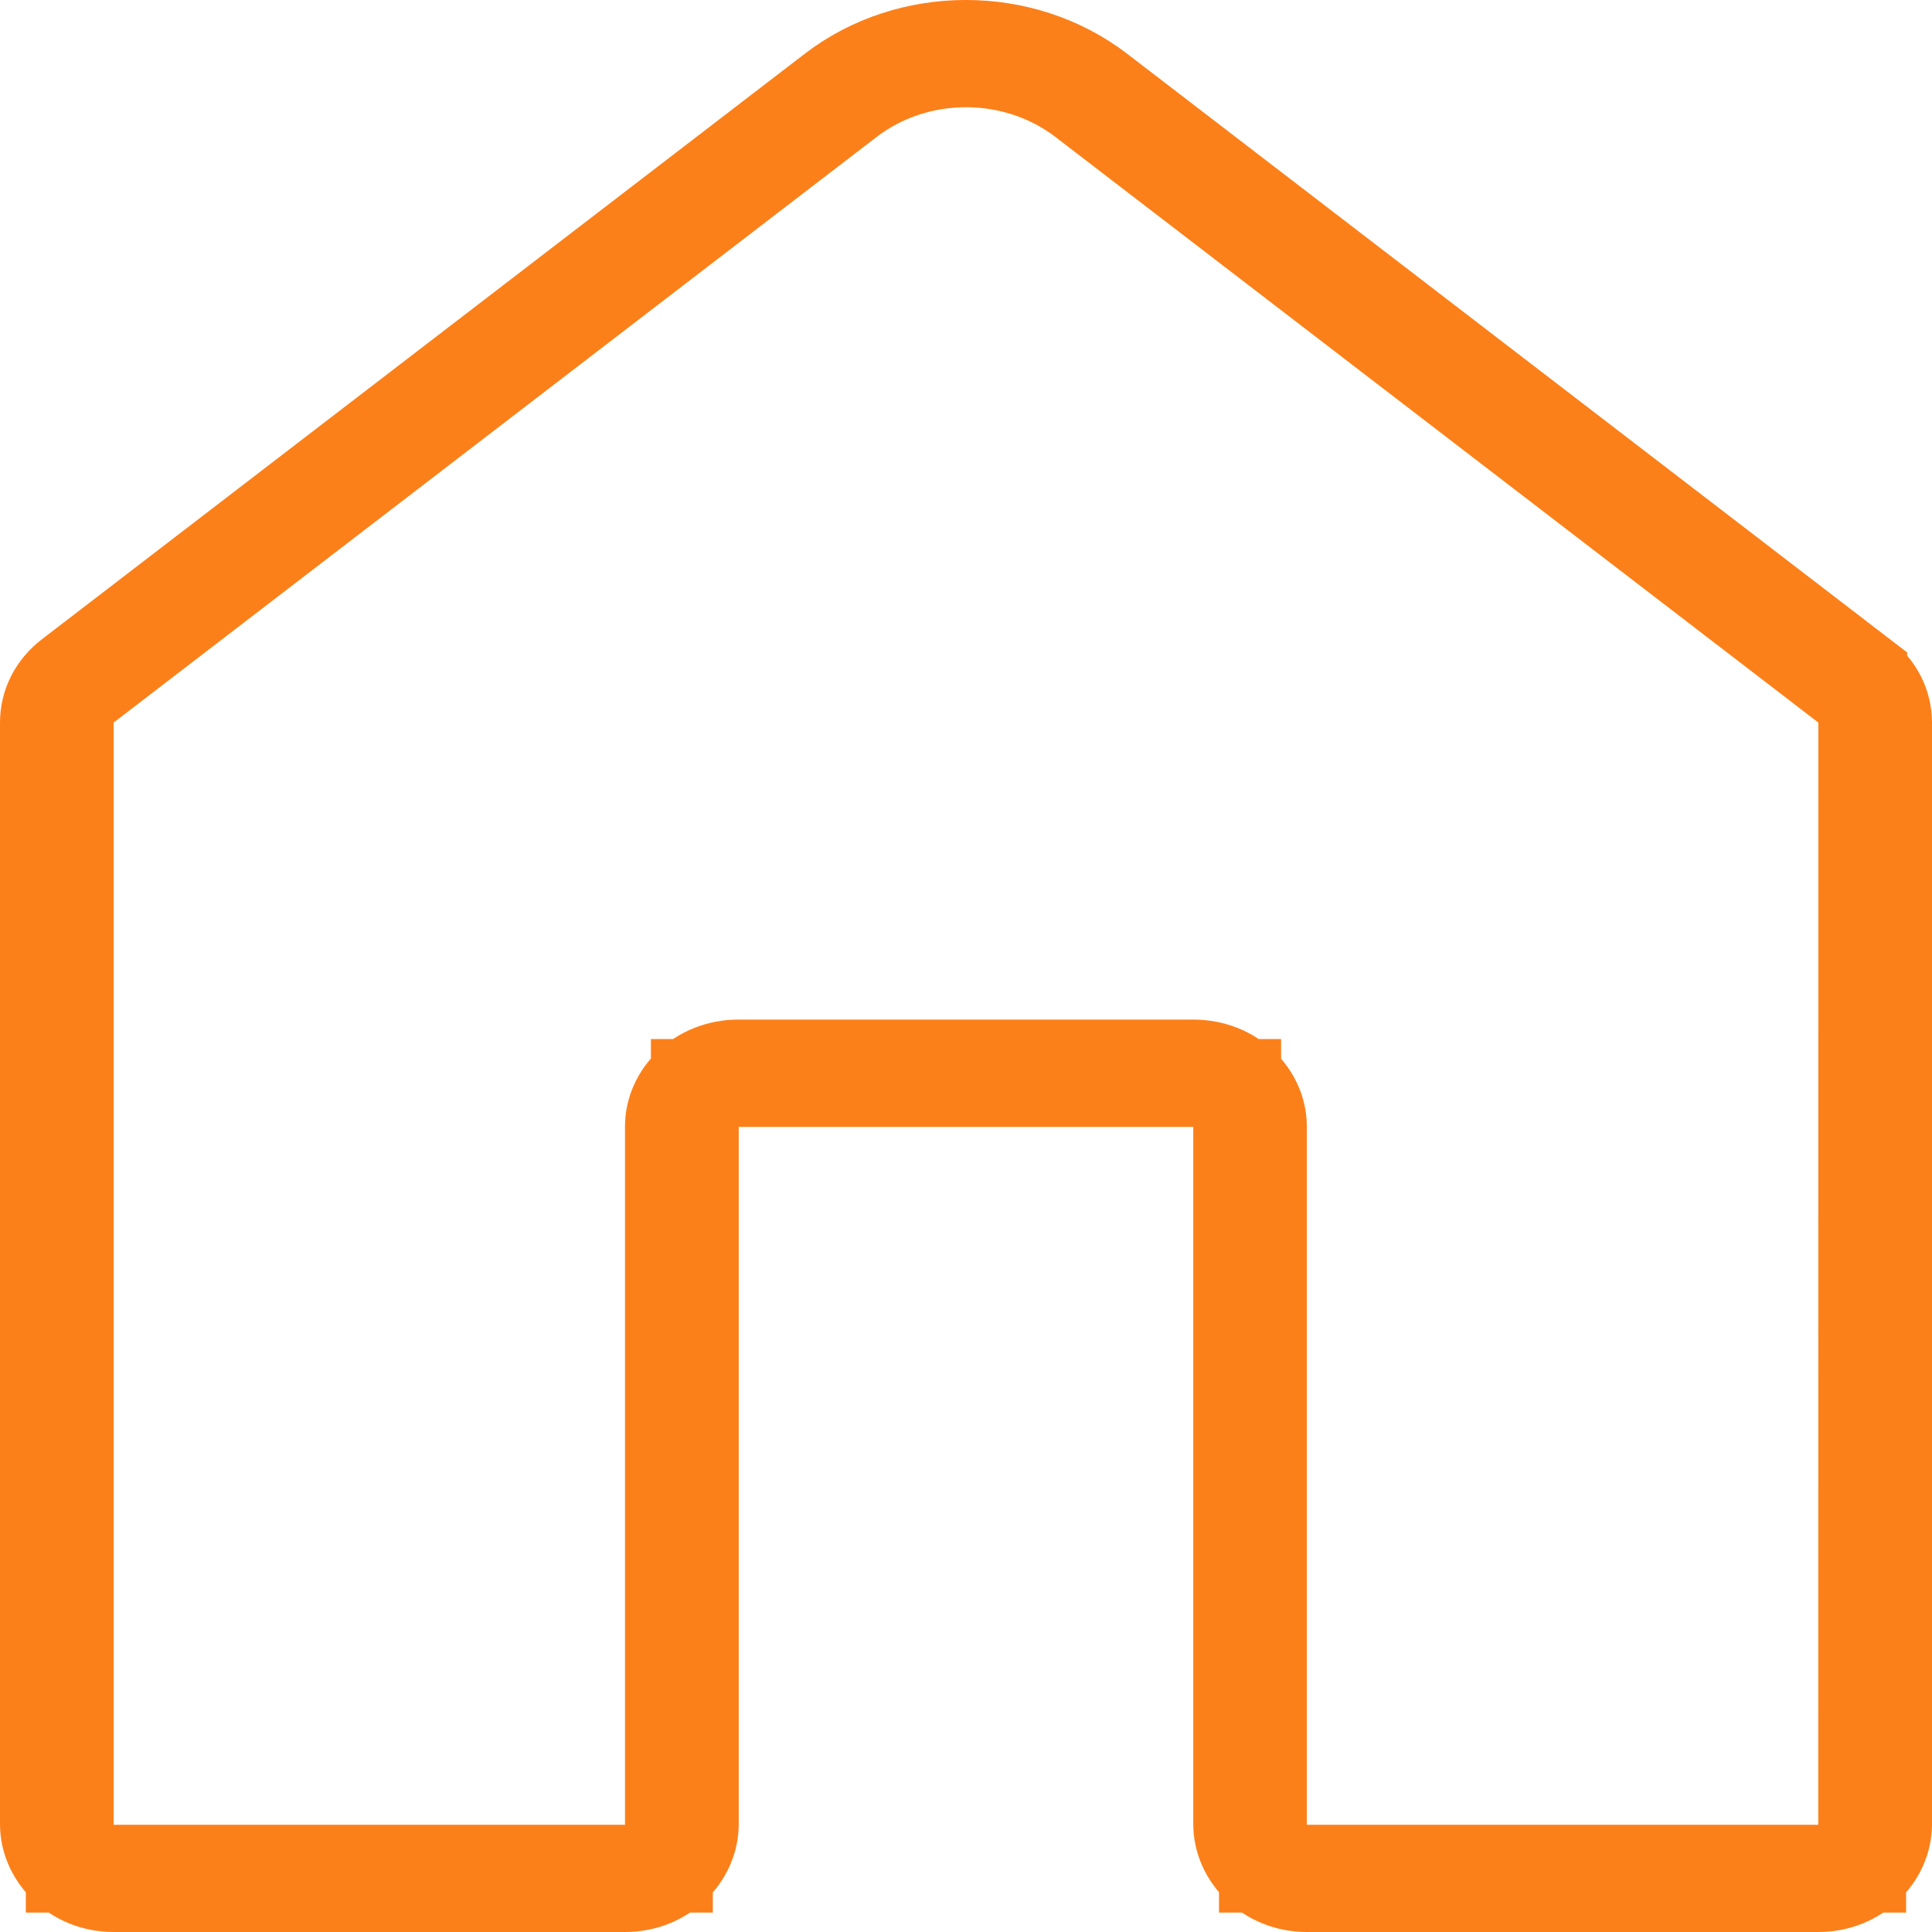 <svg width="22" height="22" viewBox="0 0 22 22" fill="none" xmlns="http://www.w3.org/2000/svg">
<path d="M21.217 7.676L21.217 7.677C21.402 7.818 21.499 8.019 21.5 8.228C21.5 8.228 21.5 8.229 21.5 8.229L21.5 20.772C21.5 21.146 21.167 21.5 20.706 21.5H14.882C14.421 21.5 14.088 21.146 14.088 20.772V12.832V12.332H13.588H8.412H7.912V12.832V20.772C7.912 21.146 7.579 21.5 7.118 21.5H1.294C0.833 21.5 0.5 21.146 0.5 20.772V8.227C0.5 8.019 0.596 7.818 0.783 7.675L0.783 7.675L9.468 1.009C9.468 1.009 9.468 1.009 9.468 1.009C10.352 0.33 11.646 0.33 12.531 1.009C12.531 1.009 12.531 1.009 12.531 1.009L21.217 7.676ZM20.705 21.279H21.205L21.205 20.779L21.206 8.227L21.206 7.981L21.01 7.831L12.324 1.164C11.555 0.574 10.446 0.572 9.675 1.165C9.675 1.165 9.675 1.165 9.675 1.165L0.99 7.831L0.794 7.981V8.227V20.779V21.279H1.294H7.117H7.617V20.779V12.826C7.617 12.459 7.943 12.11 8.411 12.11H13.587C14.055 12.11 14.381 12.459 14.381 12.826V20.779V21.279H14.881H20.705Z" fill="#9F9F9E" stroke="#FC8019"/>
</svg>
